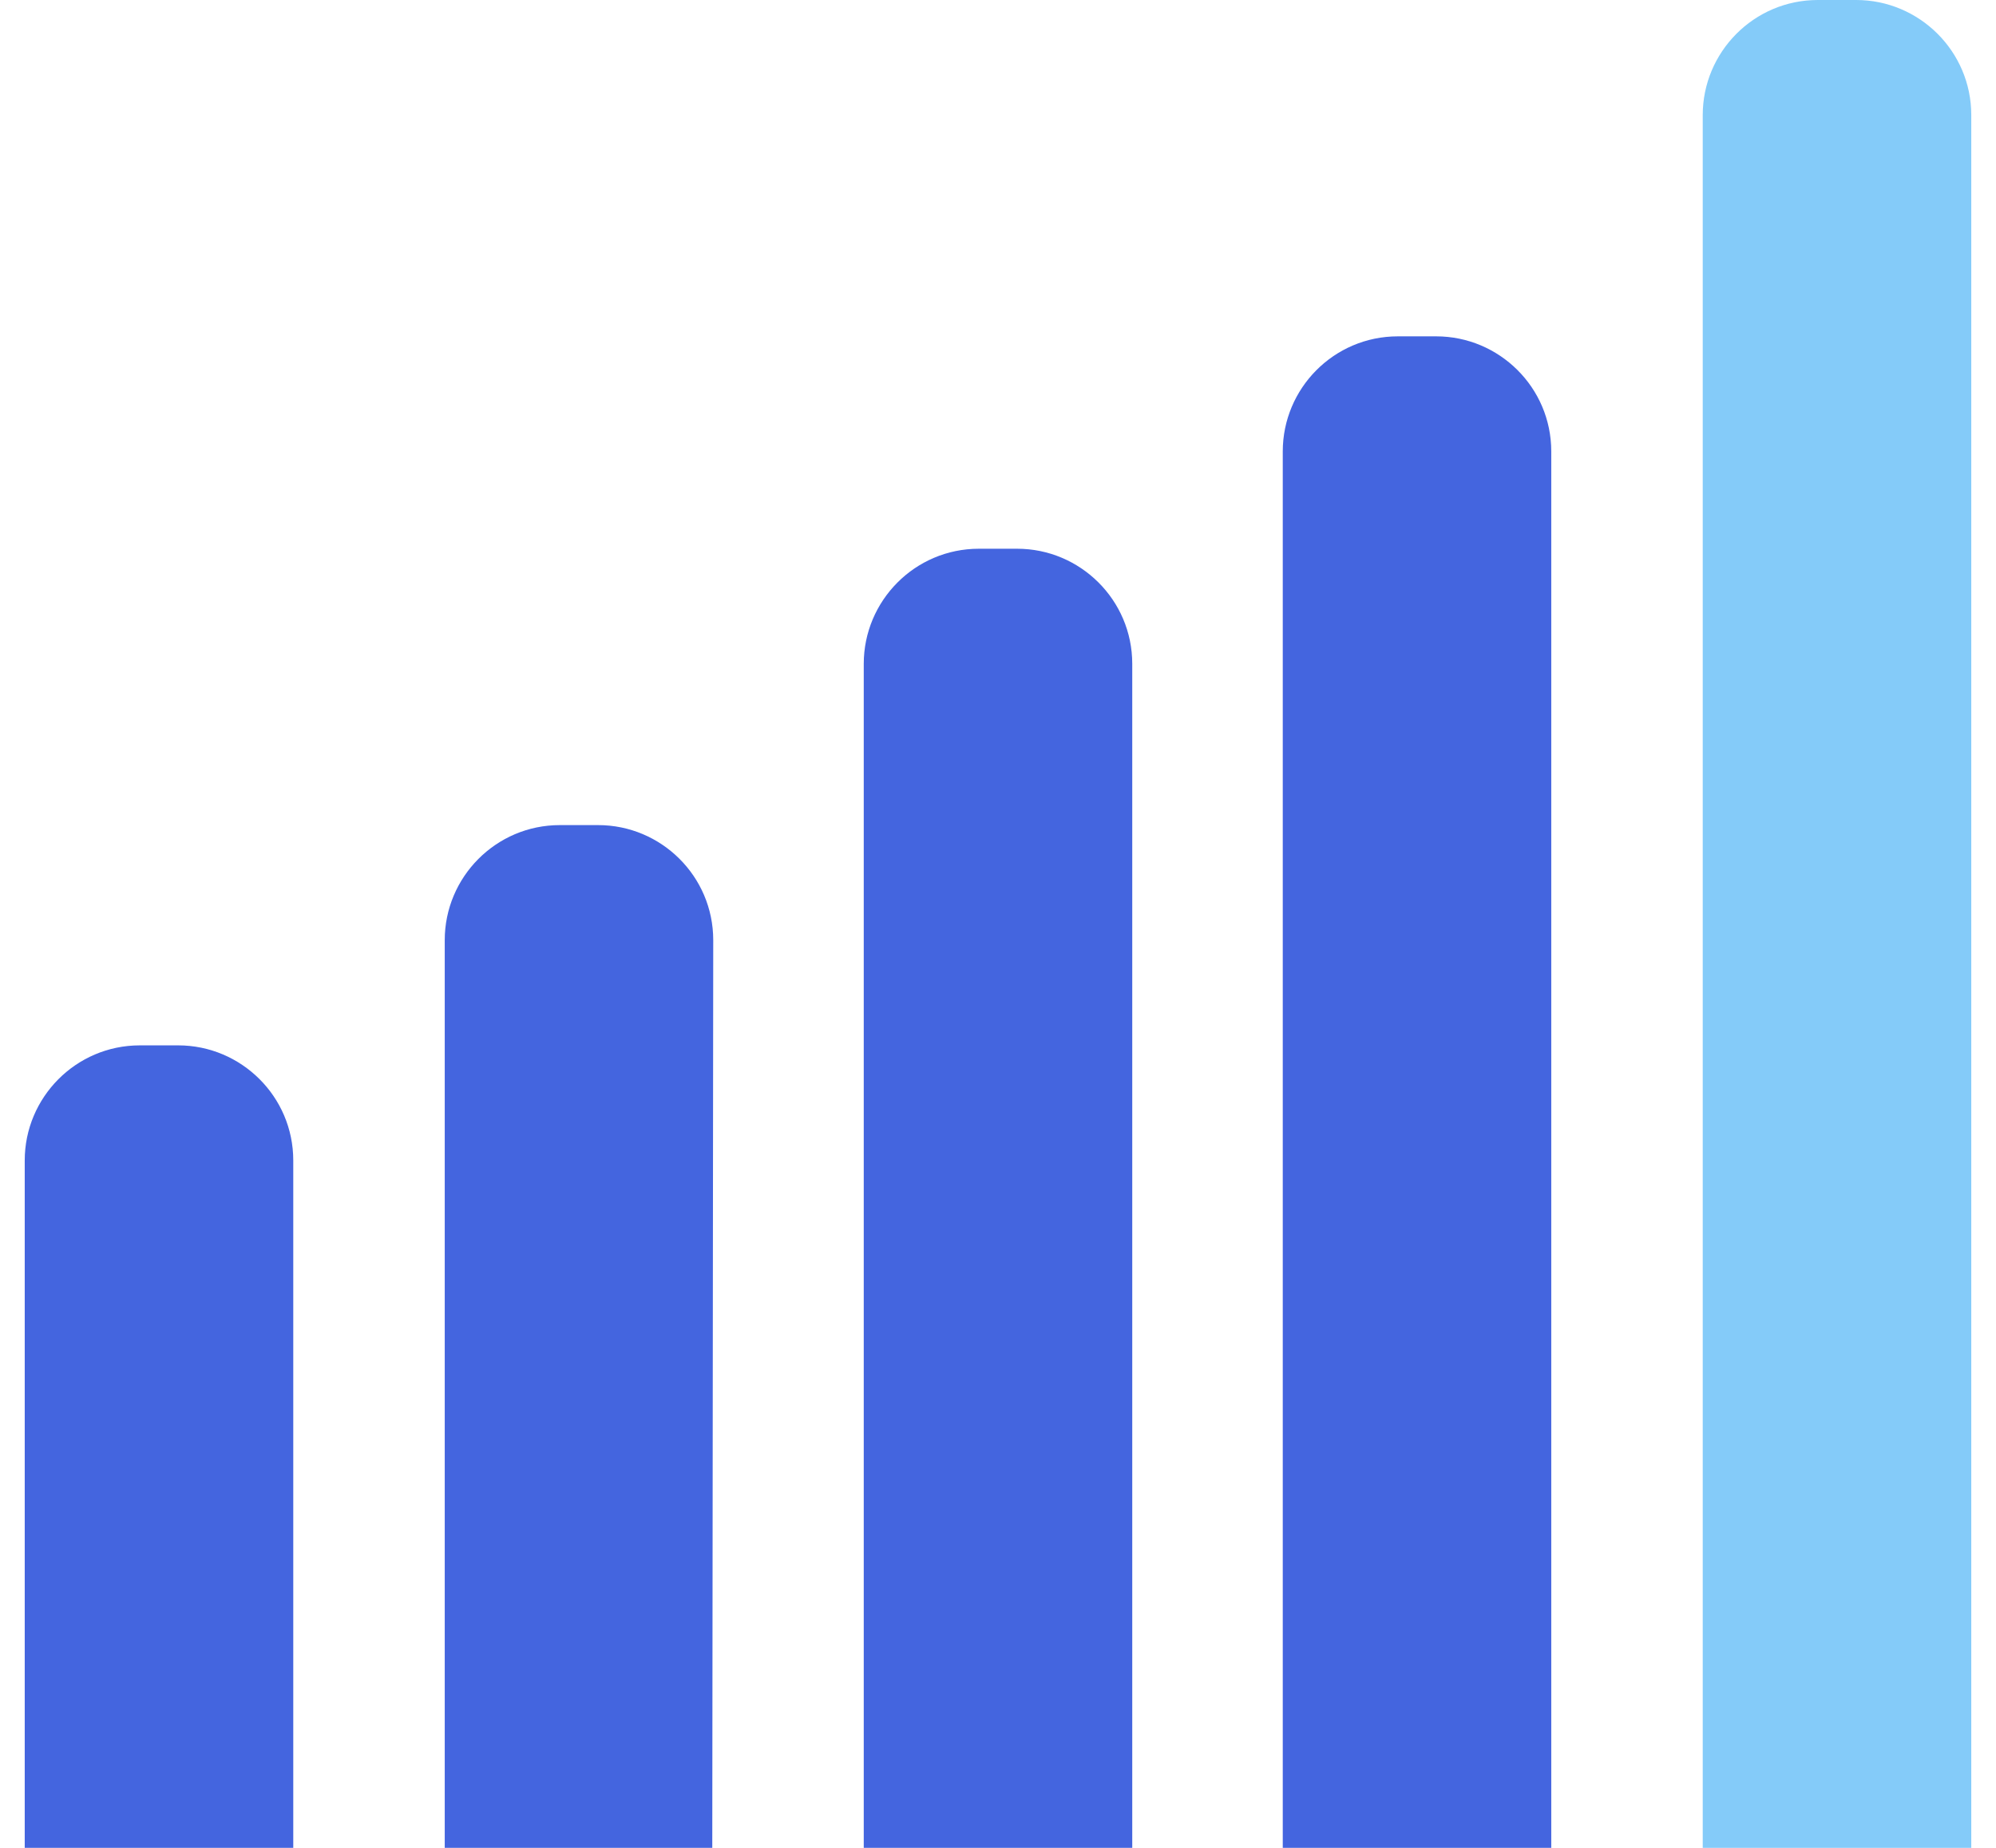 <svg width="54" height="50" viewBox="0 0 54 50" fill="none" xmlns="http://www.w3.org/2000/svg">
<path d="M53.331 50H46.066V3.113C46.066 1.41 47.45 0 49.179 0H50.217C51.92 0 53.331 1.384 53.331 3.113V50Z" fill="#84CBF9"/>
<path d="M30.632 50H23.368V17.962C23.368 16.259 24.751 14.848 26.481 14.848H27.519C29.222 14.848 30.632 16.232 30.632 17.962V50Z" fill="#4465DF"/>
<path d="M41.968 50H34.704V12.214C34.704 10.511 36.087 9.101 37.817 9.101H38.855C40.558 9.101 41.968 10.484 41.968 12.214V50Z" fill="#4465DF"/>
<path d="M7.934 50H0.669V31.4C0.669 29.697 2.053 28.286 3.783 28.286H4.821C6.524 28.286 7.934 29.67 7.934 31.4V50Z" fill="#4465DF"/>
<path d="M19.27 50H12.032V25.439C12.032 23.736 13.416 22.326 15.145 22.326H16.183C17.886 22.326 19.296 23.709 19.296 25.439L19.27 50Z" fill="#4465DF"/>
</svg>
